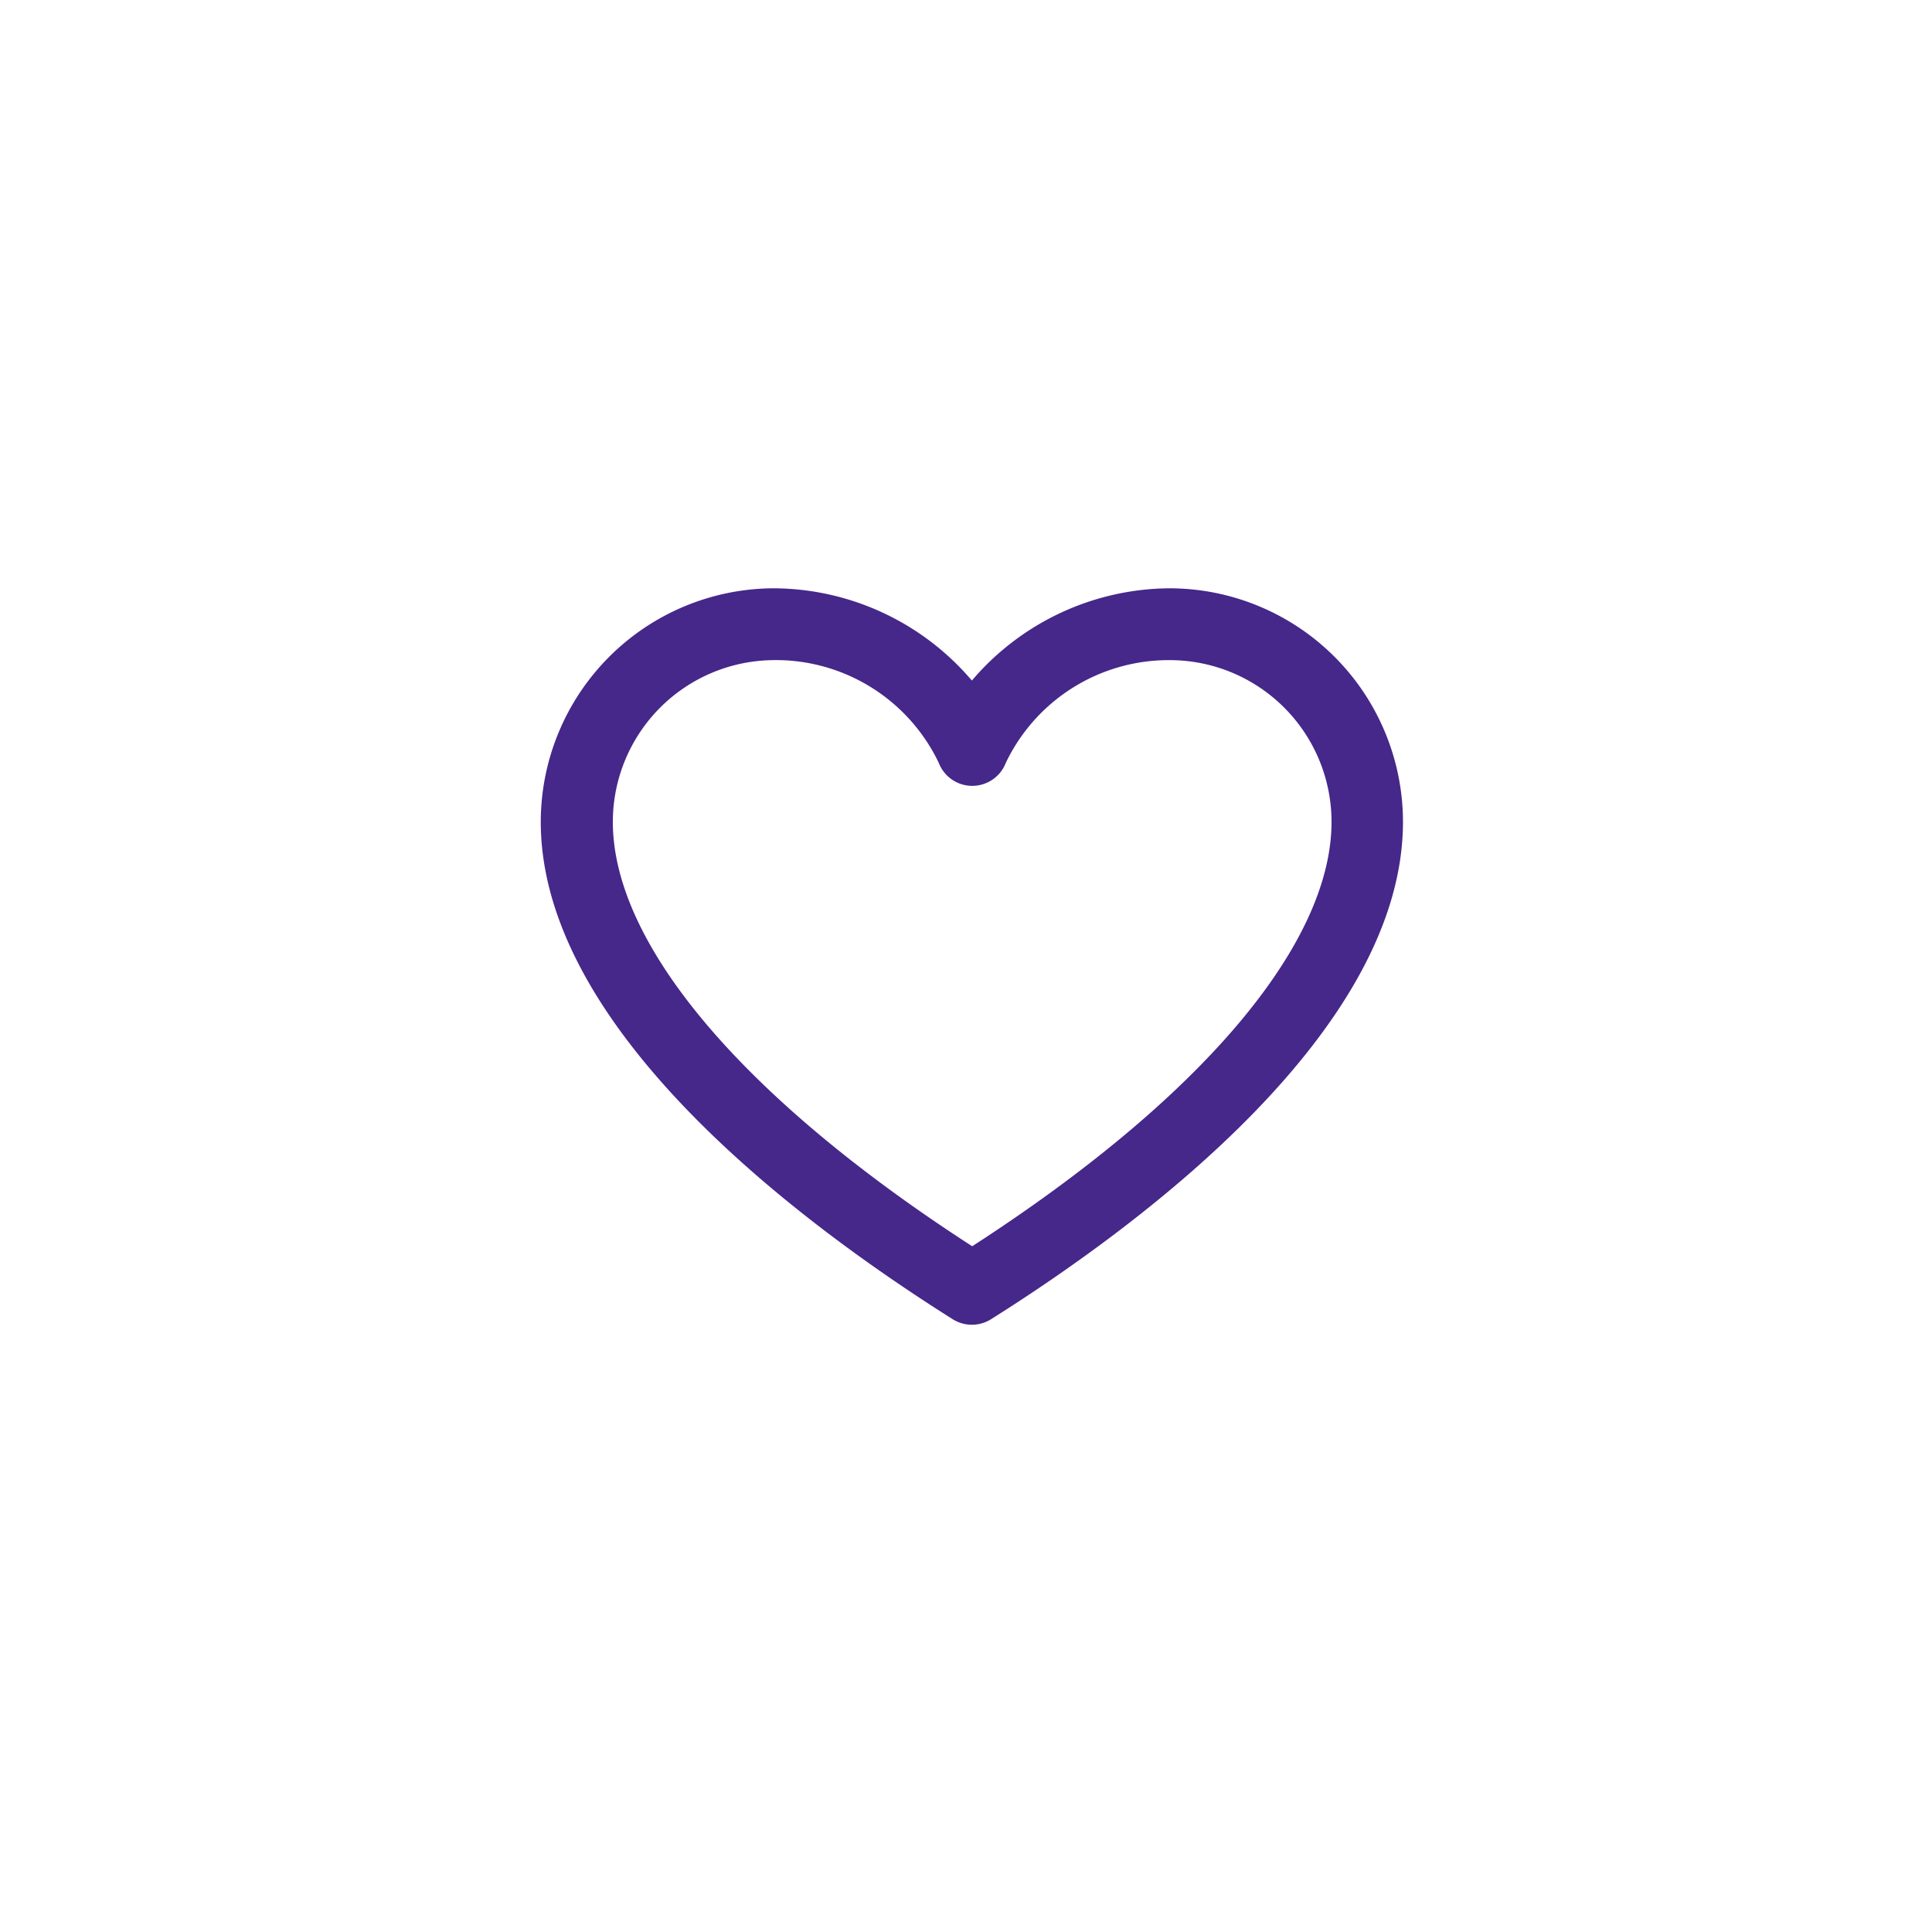 <svg xmlns="http://www.w3.org/2000/svg" width="50" height="50" viewBox="0 0 50 50"><g transform="translate(14 15.221)"><rect width="50" height="50" transform="translate(-14 -15.221)" fill="#fff"/><path d="M-178.851,350.264a.932.932,0,0,1-.5-.142c-3.982-2.507-10.662-7.514-10.662-12.874a6.05,6.05,0,0,1,6.044-6.043,6.769,6.769,0,0,1,5.113,2.388,6.773,6.773,0,0,1,5.114-2.388,6.05,6.05,0,0,1,6.043,6.043c0,5.36-6.68,10.367-10.662,12.874A.93.93,0,0,1-178.851,350.264Zm-5.113-17.2a4.189,4.189,0,0,0-4.184,4.184c0,3.175,3.381,7.161,9.3,10.985,5.918-3.824,9.3-7.81,9.3-10.985a4.189,4.189,0,0,0-4.184-4.184,4.673,4.673,0,0,0-4.248,2.663.93.93,0,0,1-.866.591h0a.928.928,0,0,1-.865-.591A4.673,4.673,0,0,0-183.964,333.063Z" transform="translate(190.008 -331.201)" fill="#46278a"/></g></svg>